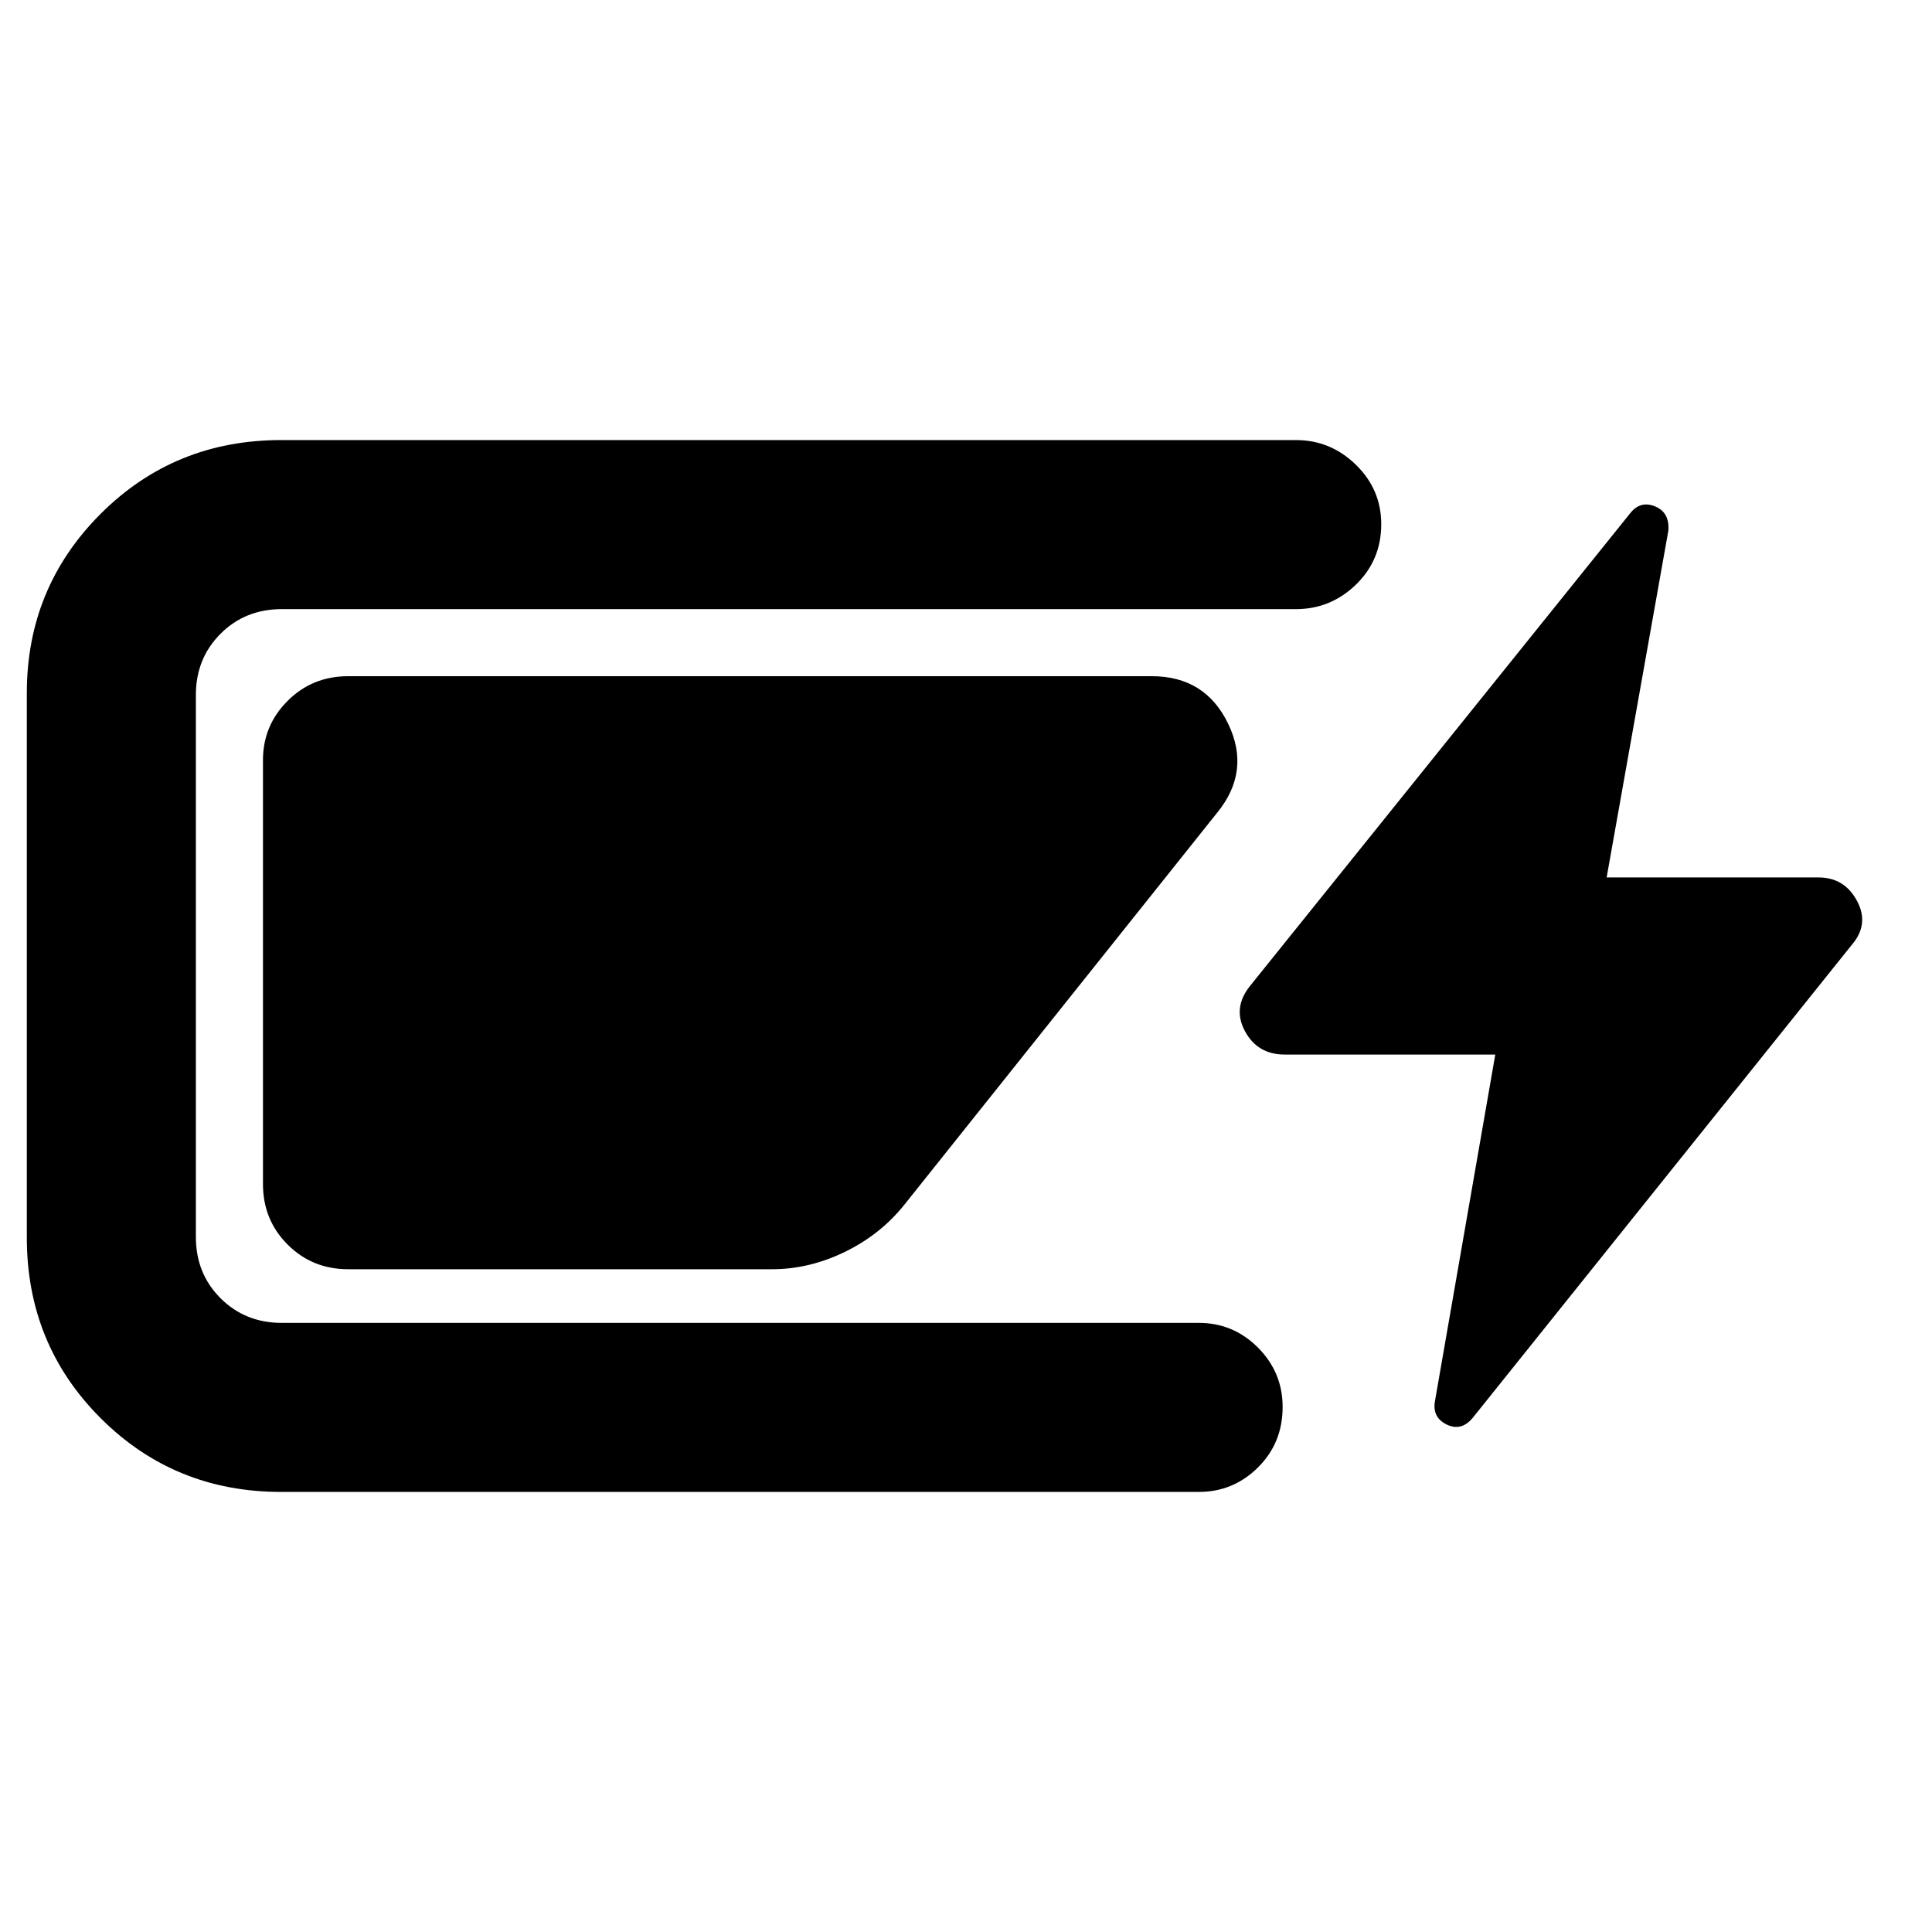 <svg xmlns="http://www.w3.org/2000/svg" height="40" viewBox="0 -960 960 960" width="40"><path d="M139.67-218.67q-53 0-89.67-36.66Q13.33-292 13.33-345v-270.67q0-52.33 36.67-89 36.67-36.66 89.67-36.66H644q17.17 0 29.75 12.28 12.58 12.28 12.58 29.5 0 17.88-12.58 30.05-12.58 12.17-29.75 12.17H140q-18.17 0-30.42 12.25t-12.25 30.41v269.34q0 18.16 12.25 30.41T140-302.67h455.67q17.16 0 29.41 12.29 12.25 12.28 12.25 29.5 0 17.88-12.25 30.05-12.25 12.16-29.41 12.16h-456Zm-9-153v-210.66q0-17.17 12.25-29.42T173-624h399.34q26.57 0 37.95 23.67 11.38 23.66-5.62 44.33L449.33-361.33q-11.89 14.82-29.56 23.41-17.67 8.59-36.1 8.59H173q-17.83 0-30.08-12.25t-12.25-30.09Zm601 116.34q-5.67 6.66-12.84 3.16-7.16-3.5-5.83-11.5L743-436H638.33q-13.5 0-19.75-11.67-6.25-11.66 2.75-22.66l189-235q5-6 12.17-3t6.5 12L798.33-524h105.34q12.83 0 19.08 11.67 6.25 11.66-2.75 22l-188.33 235Z"/></svg>